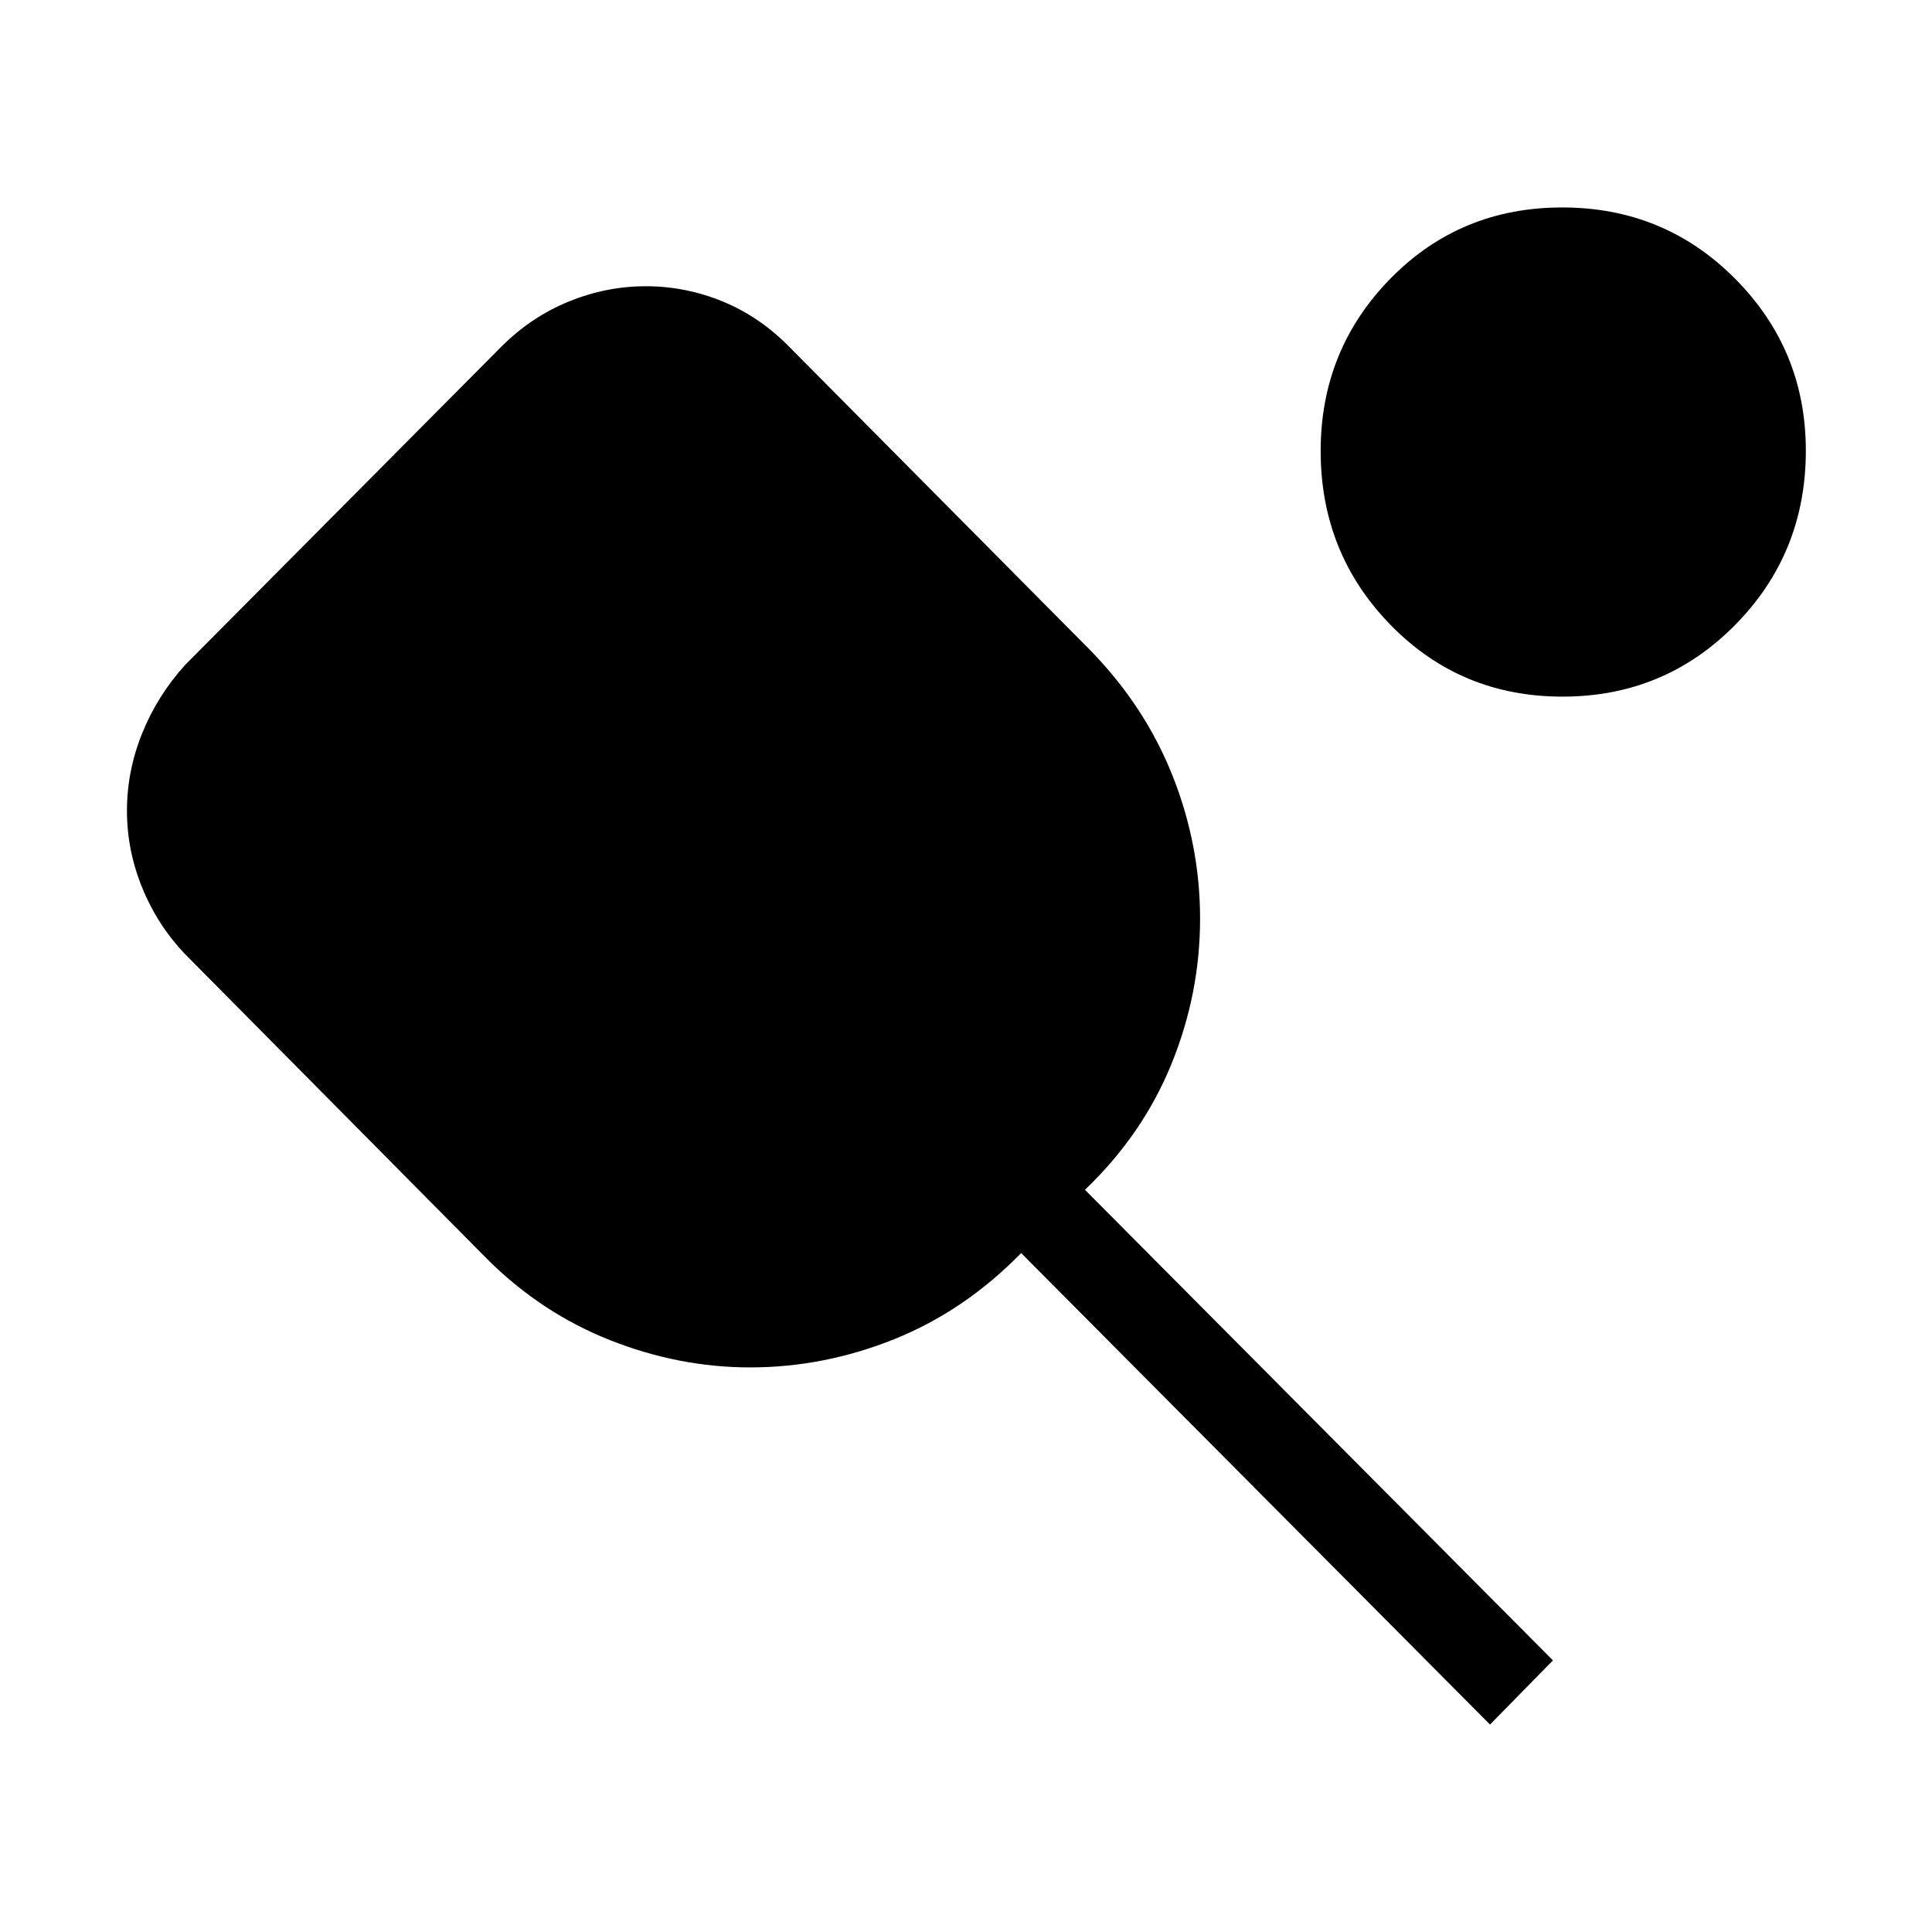 <svg xmlns="http://www.w3.org/2000/svg" height="48" viewBox="0 -960 960 960" width="48"><path d="M740.38-103.08 507.42-337.35q-28.23 28.81-63.15 42.81-34.93 14-71.5 14-35.23 0-69.38-13.44-34.16-13.44-61.16-40.25L92.08-485.77q-13.77-14.38-21.39-33.05-7.61-18.66-7.61-38.33 0-19.81 7.61-38.6 7.62-18.79 21.39-33.94l157.07-158.08q14.77-14.77 33.44-22.38 18.66-7.62 38.33-7.62 19.81 0 38.29 7.62 18.48 7.61 33.25 22.77l149.58 150.77q27.07 27.88 40.67 62.25 13.6 34.37 13.6 70.8 0 37.42-14.29 72.41-14.29 35-42.91 62.35l232.54 233.84-31.27 31.88Zm36.02-510.77q-50.63 0-85.4-35.59-34.77-35.58-34.77-86.48 0-50.27 34.66-85.64 34.67-35.36 85.36-35.36t85.87 35.37q35.19 35.37 35.19 85.49 0 50.98-35.14 86.6-35.14 35.61-85.77 35.61Z"/></svg>